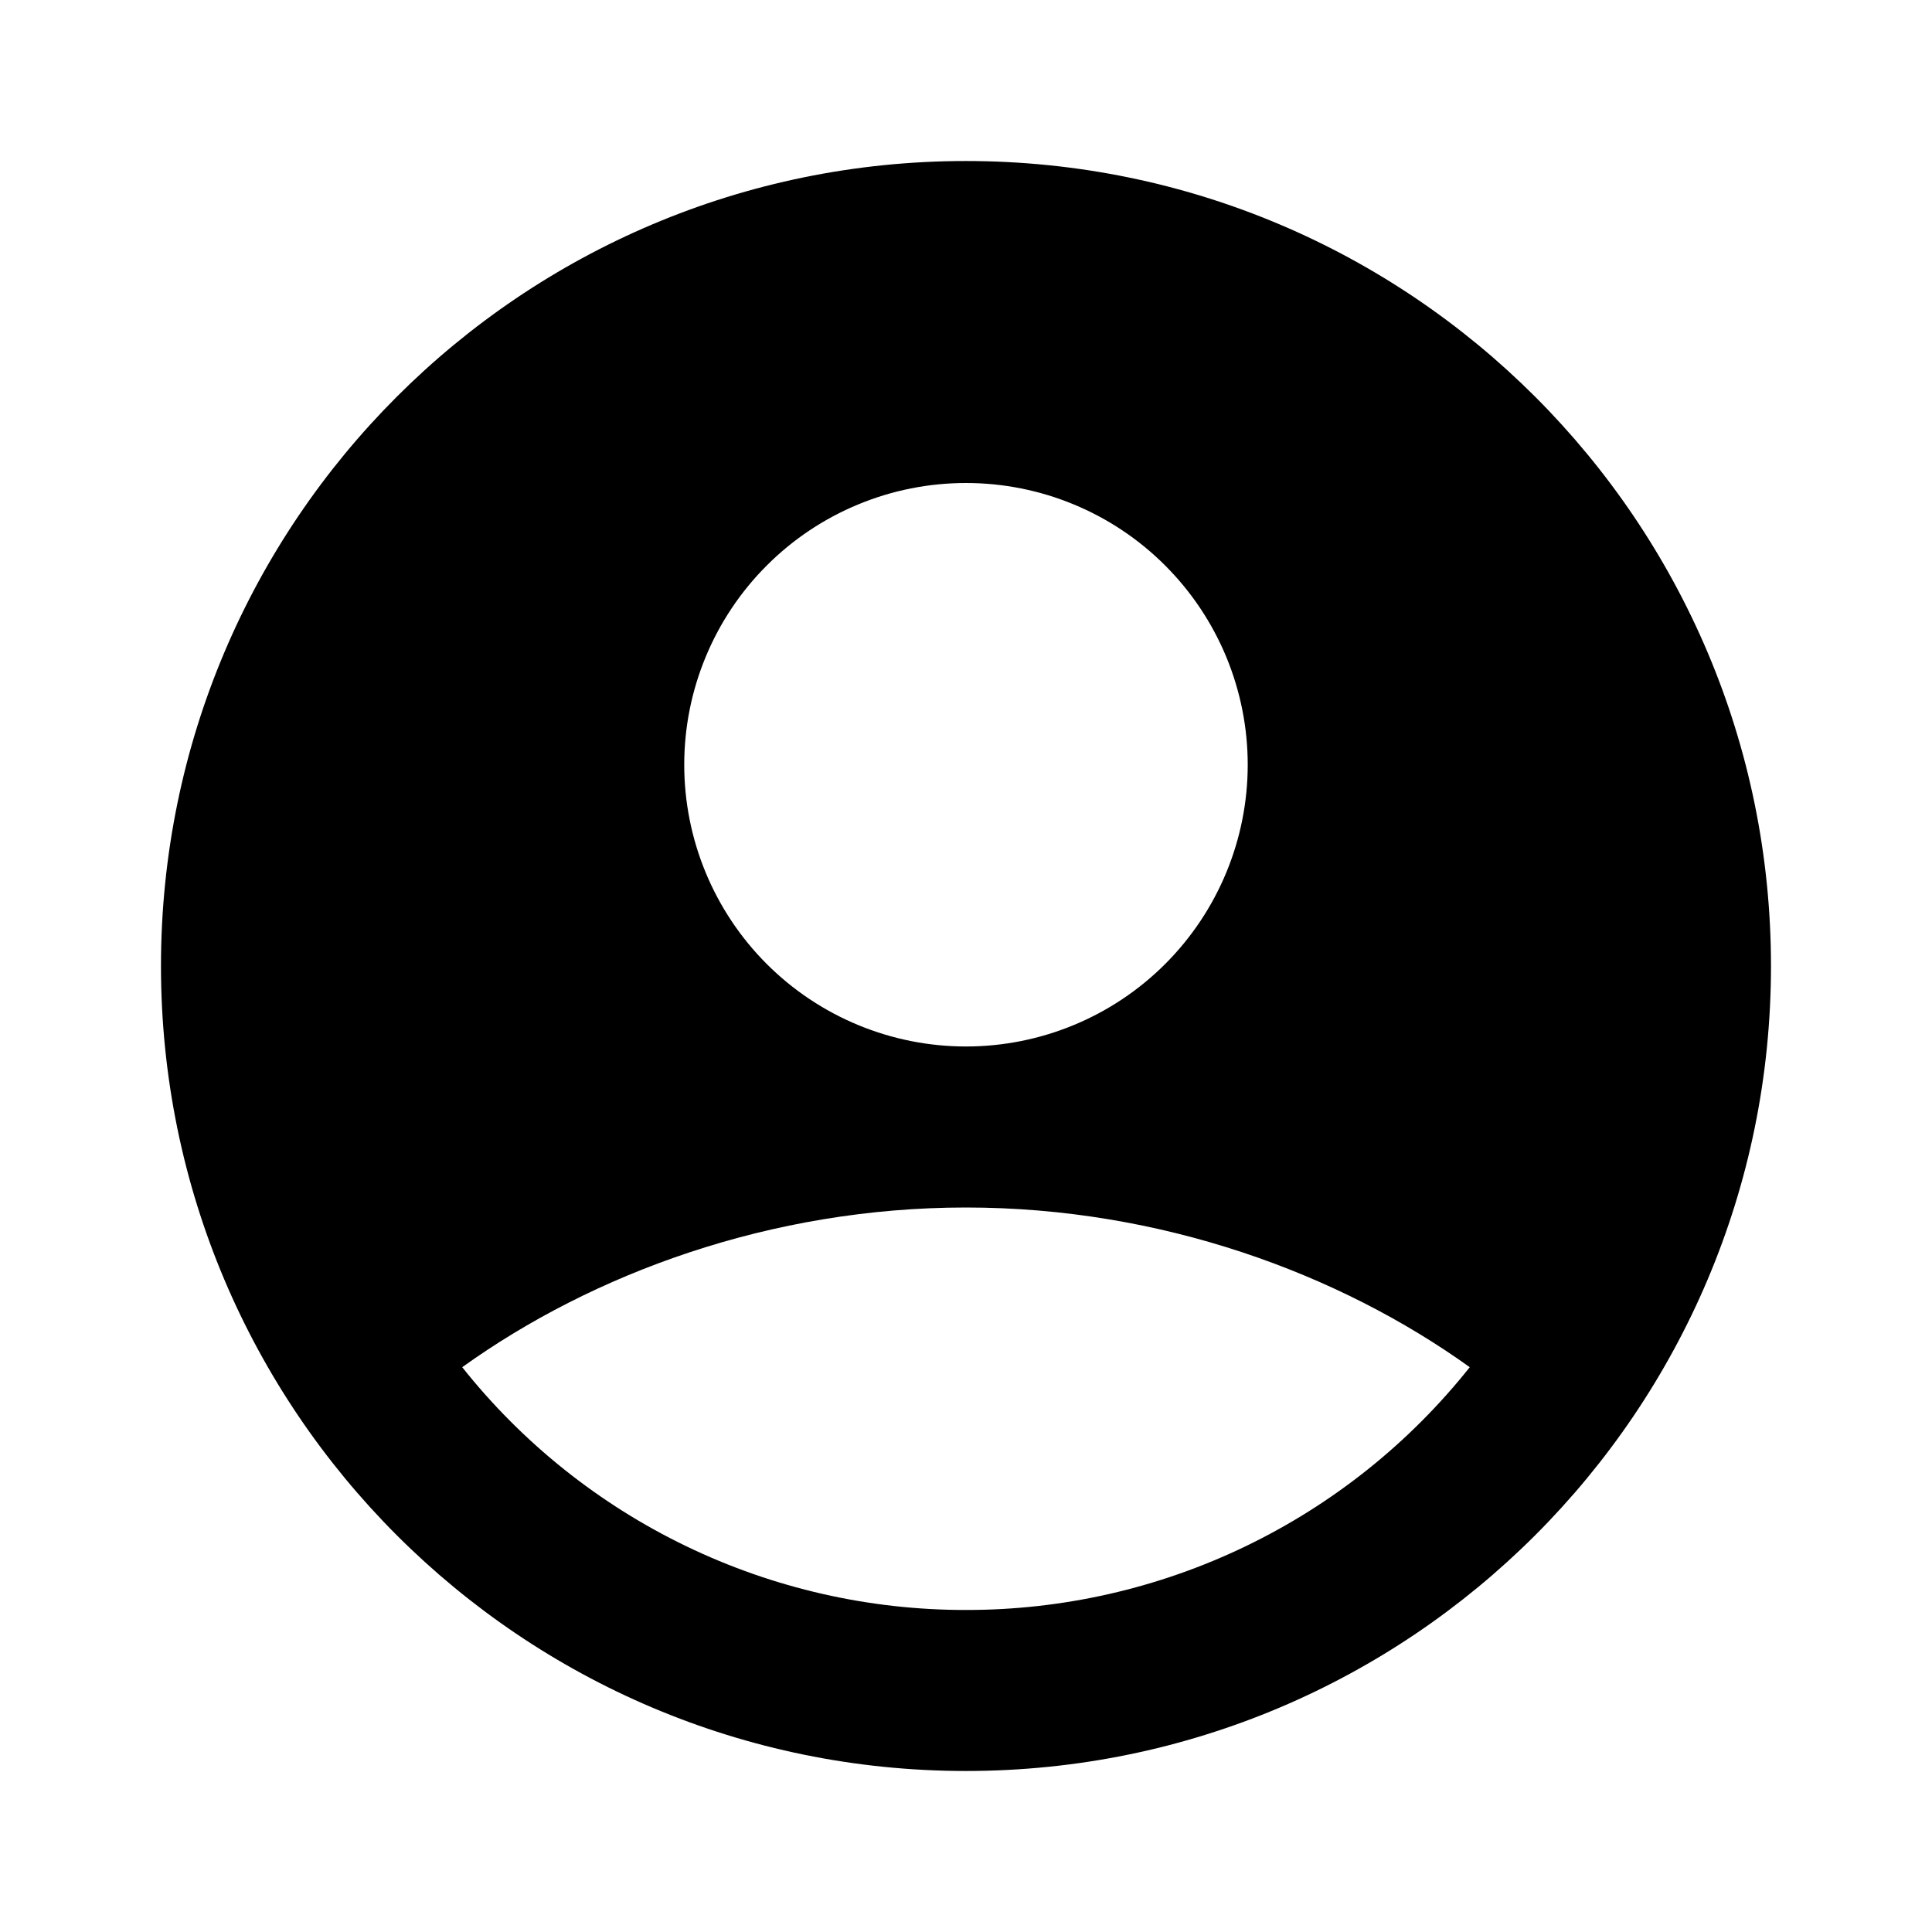 <svg width="50" height="50" viewBox="0 0 50 50" fill="none" xmlns="http://www.w3.org/2000/svg">
<g id="mingcute:user-4-fill" clip-path="url(#clip0_684_18795)">
<g id="Group">
<path id="Vector" fill-rule="evenodd" clip-rule="evenodd" d="M24.999 4.167C13.493 4.167 4.166 13.494 4.166 25C4.166 36.506 13.493 45.833 24.999 45.833C36.506 45.833 45.833 36.506 45.833 25C45.833 13.494 36.506 4.167 24.999 4.167ZM17.708 19.791C17.708 18.834 17.896 17.886 18.263 17.001C18.629 16.116 19.166 15.313 19.843 14.636C20.52 13.958 21.324 13.421 22.209 13.055C23.094 12.688 24.042 12.5 24.999 12.5C25.957 12.5 26.905 12.688 27.79 13.055C28.674 13.421 29.478 13.958 30.155 14.636C30.832 15.313 31.369 16.116 31.736 17.001C32.102 17.886 32.291 18.834 32.291 19.791C32.291 21.725 31.523 23.58 30.155 24.948C28.788 26.315 26.933 27.083 24.999 27.083C23.066 27.083 21.211 26.315 19.843 24.948C18.476 23.58 17.708 21.725 17.708 19.791ZM38.037 35.383C36.477 37.345 34.495 38.929 32.237 40.017C29.98 41.105 27.505 41.669 24.999 41.666C22.493 41.669 20.019 41.105 17.762 40.017C15.504 38.929 13.521 37.345 11.962 35.383C15.339 32.96 19.947 31.25 24.999 31.25C30.051 31.25 34.66 32.96 38.037 35.383Z" fill="black"/>
</g>
</g>
<defs>
<clipPath id="clip0_684_18795">
<rect width="50" height="50" fill="white"/>
</clipPath>
</defs>
</svg>
